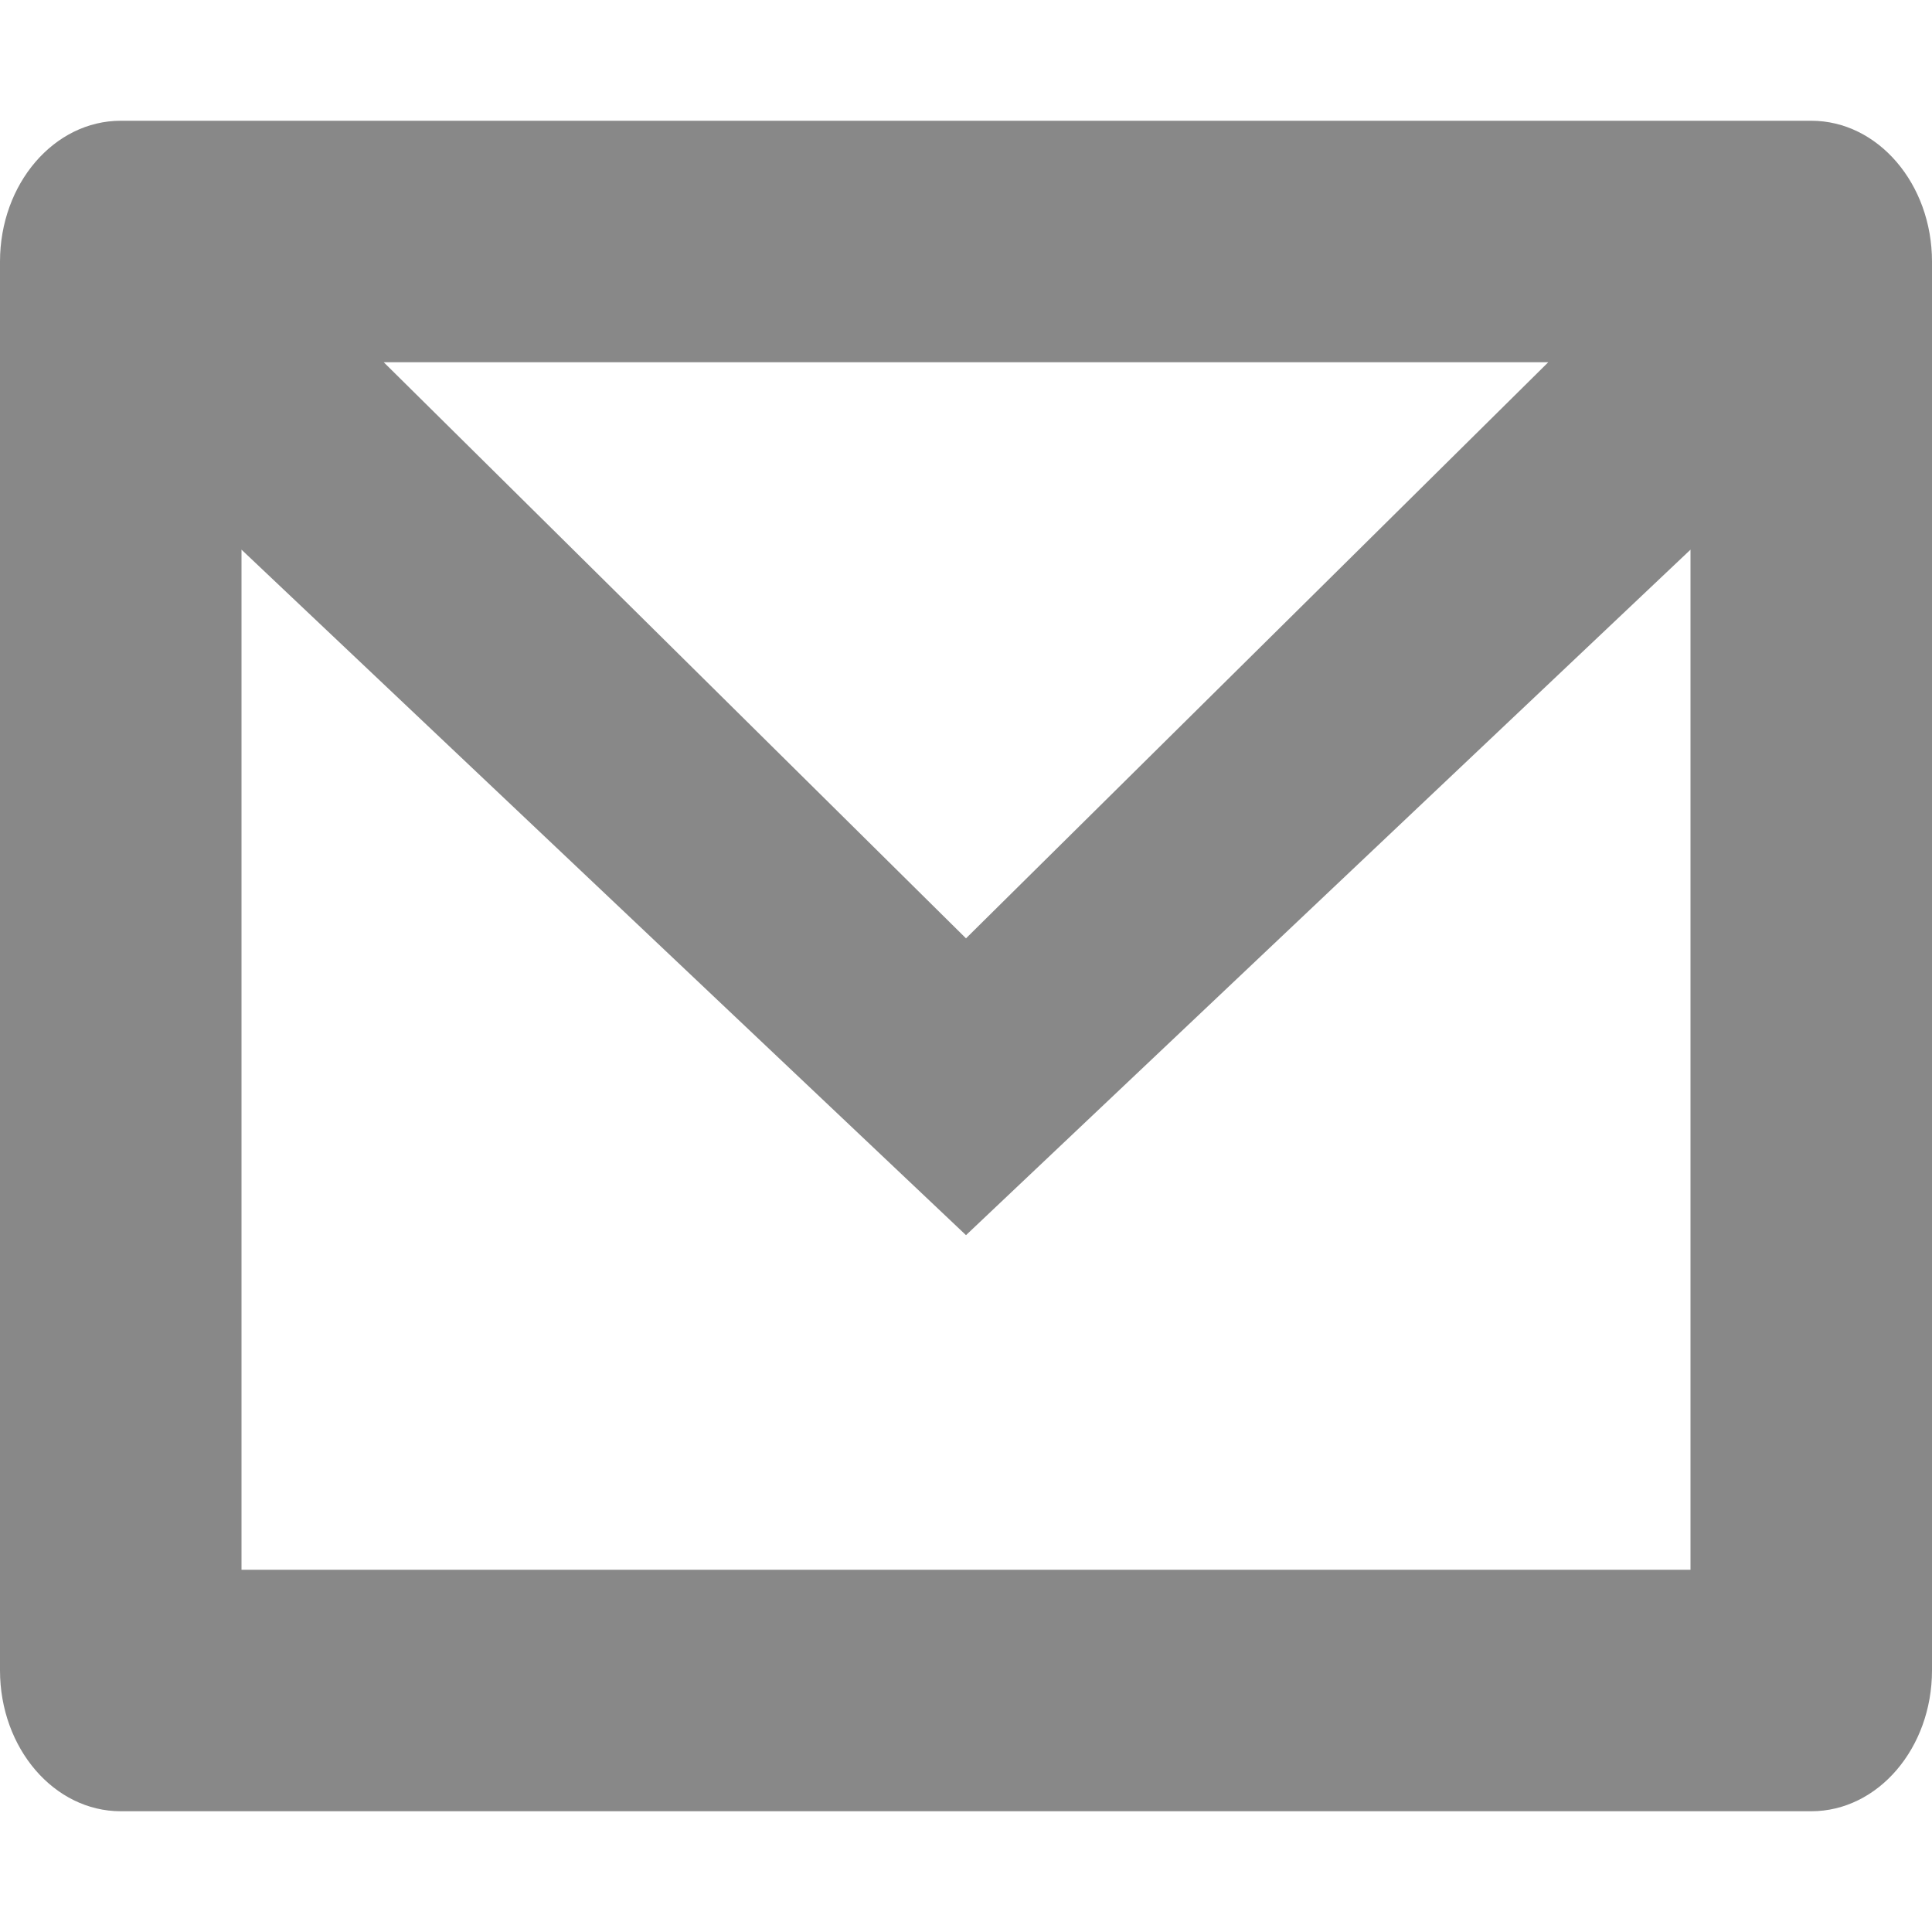 <?xml version="1.0" encoding="UTF-8"?>
<svg width="16px" height="16px" viewBox="0 0 16 16" version="1.1" xmlns="http://www.w3.org/2000/svg" xmlns:xlink="http://www.w3.org/1999/xlink">
    <!-- Generator: Sketch 48.1 (47250) - http://www.bohemiancoding.com/sketch -->
    <title>envelope</title>
    <desc>Created with Sketch.</desc>
    <defs></defs>
    <g id="Icon" stroke="none" stroke-width="1" fill="none" fill-rule="evenodd">
        <g id="envelope" fill="#888888" fill-rule="nonzero">
            <path d="M3.178,3 L8,7.771 L12.822,3 L3.178,3 Z M14,4.552 L8,10.229 L2,4.552 L2,13 L14,13 L14,4.552 Z M1,1 L15,1 C15.552,1 16,1.522 16,2.167 L16,13.833 C16,14.478 15.552,15 15,15 L1,15 C0.448,15 6.76353751e-17,14.478 0,13.833 L0,2.167 C-6.76353751e-17,1.522 0.448,1 1,1 Z" id="Combined-Shape"></path>
        </g>
    </g>
</svg>